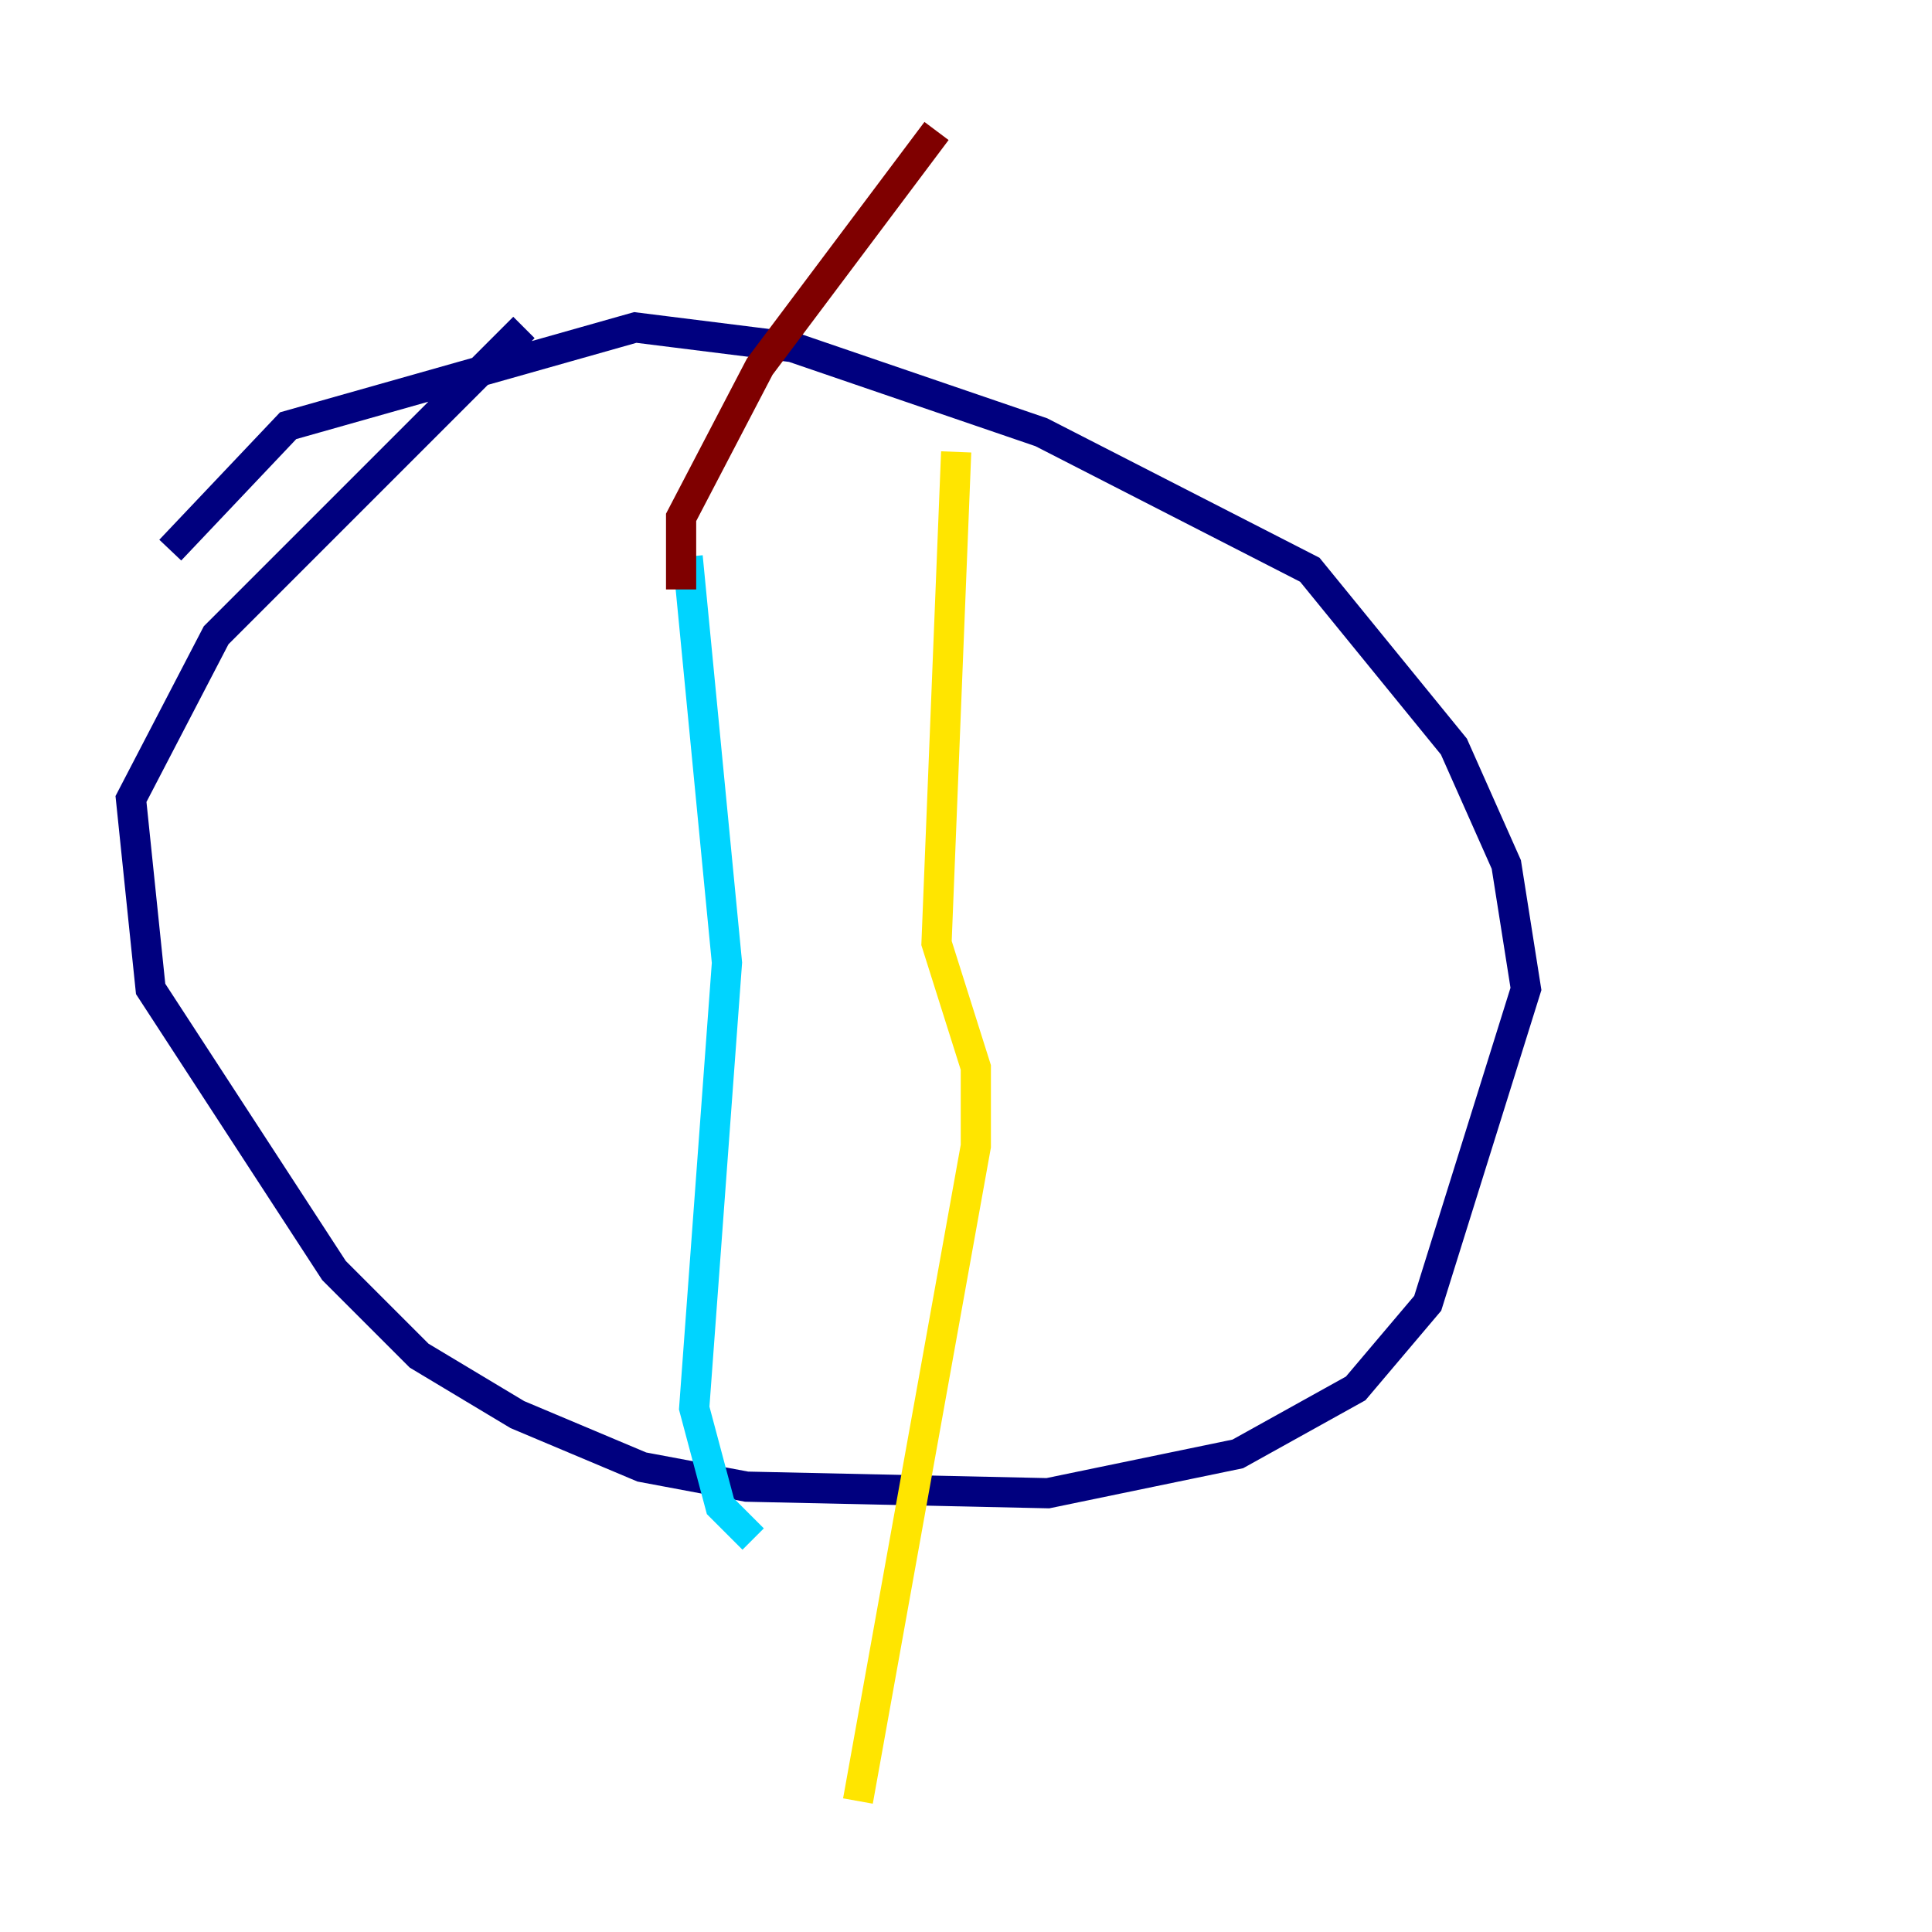 <?xml version="1.0" encoding="utf-8" ?>
<svg baseProfile="tiny" height="128" version="1.2" viewBox="0,0,128,128" width="128" xmlns="http://www.w3.org/2000/svg" xmlns:ev="http://www.w3.org/2001/xml-events" xmlns:xlink="http://www.w3.org/1999/xlink"><defs /><polyline fill="none" points="34.712,21.695 14.319,42.088 8.678,52.936 9.98,65.519 22.129,84.176 27.77,89.817 34.278,93.722 42.522,97.193 49.464,98.495 69.424,98.929 82.007,96.325 89.817,91.986 94.59,86.346 101.098,65.519 99.797,57.275 96.325,49.464 86.78,37.749 68.99,28.637 52.502,22.997 42.088,21.695 19.091,28.203 11.281,36.447" stroke="#00007f" stroke-width="2" /><polyline fill="none" points="45.559,36.881 48.163,63.783 45.993,93.288 47.729,99.797 49.898,101.966" stroke="#00d4ff" stroke-width="2" /><polyline fill="none" points="63.349,29.939 62.047,62.481 64.651,70.725 64.651,75.932 56.841,119.322" stroke="#ffe500" stroke-width="2" /><polyline fill="none" points="45.125,39.051 45.125,34.278 50.332,24.298 62.047,8.678" stroke="#7f0000" stroke-width="2" /></svg>